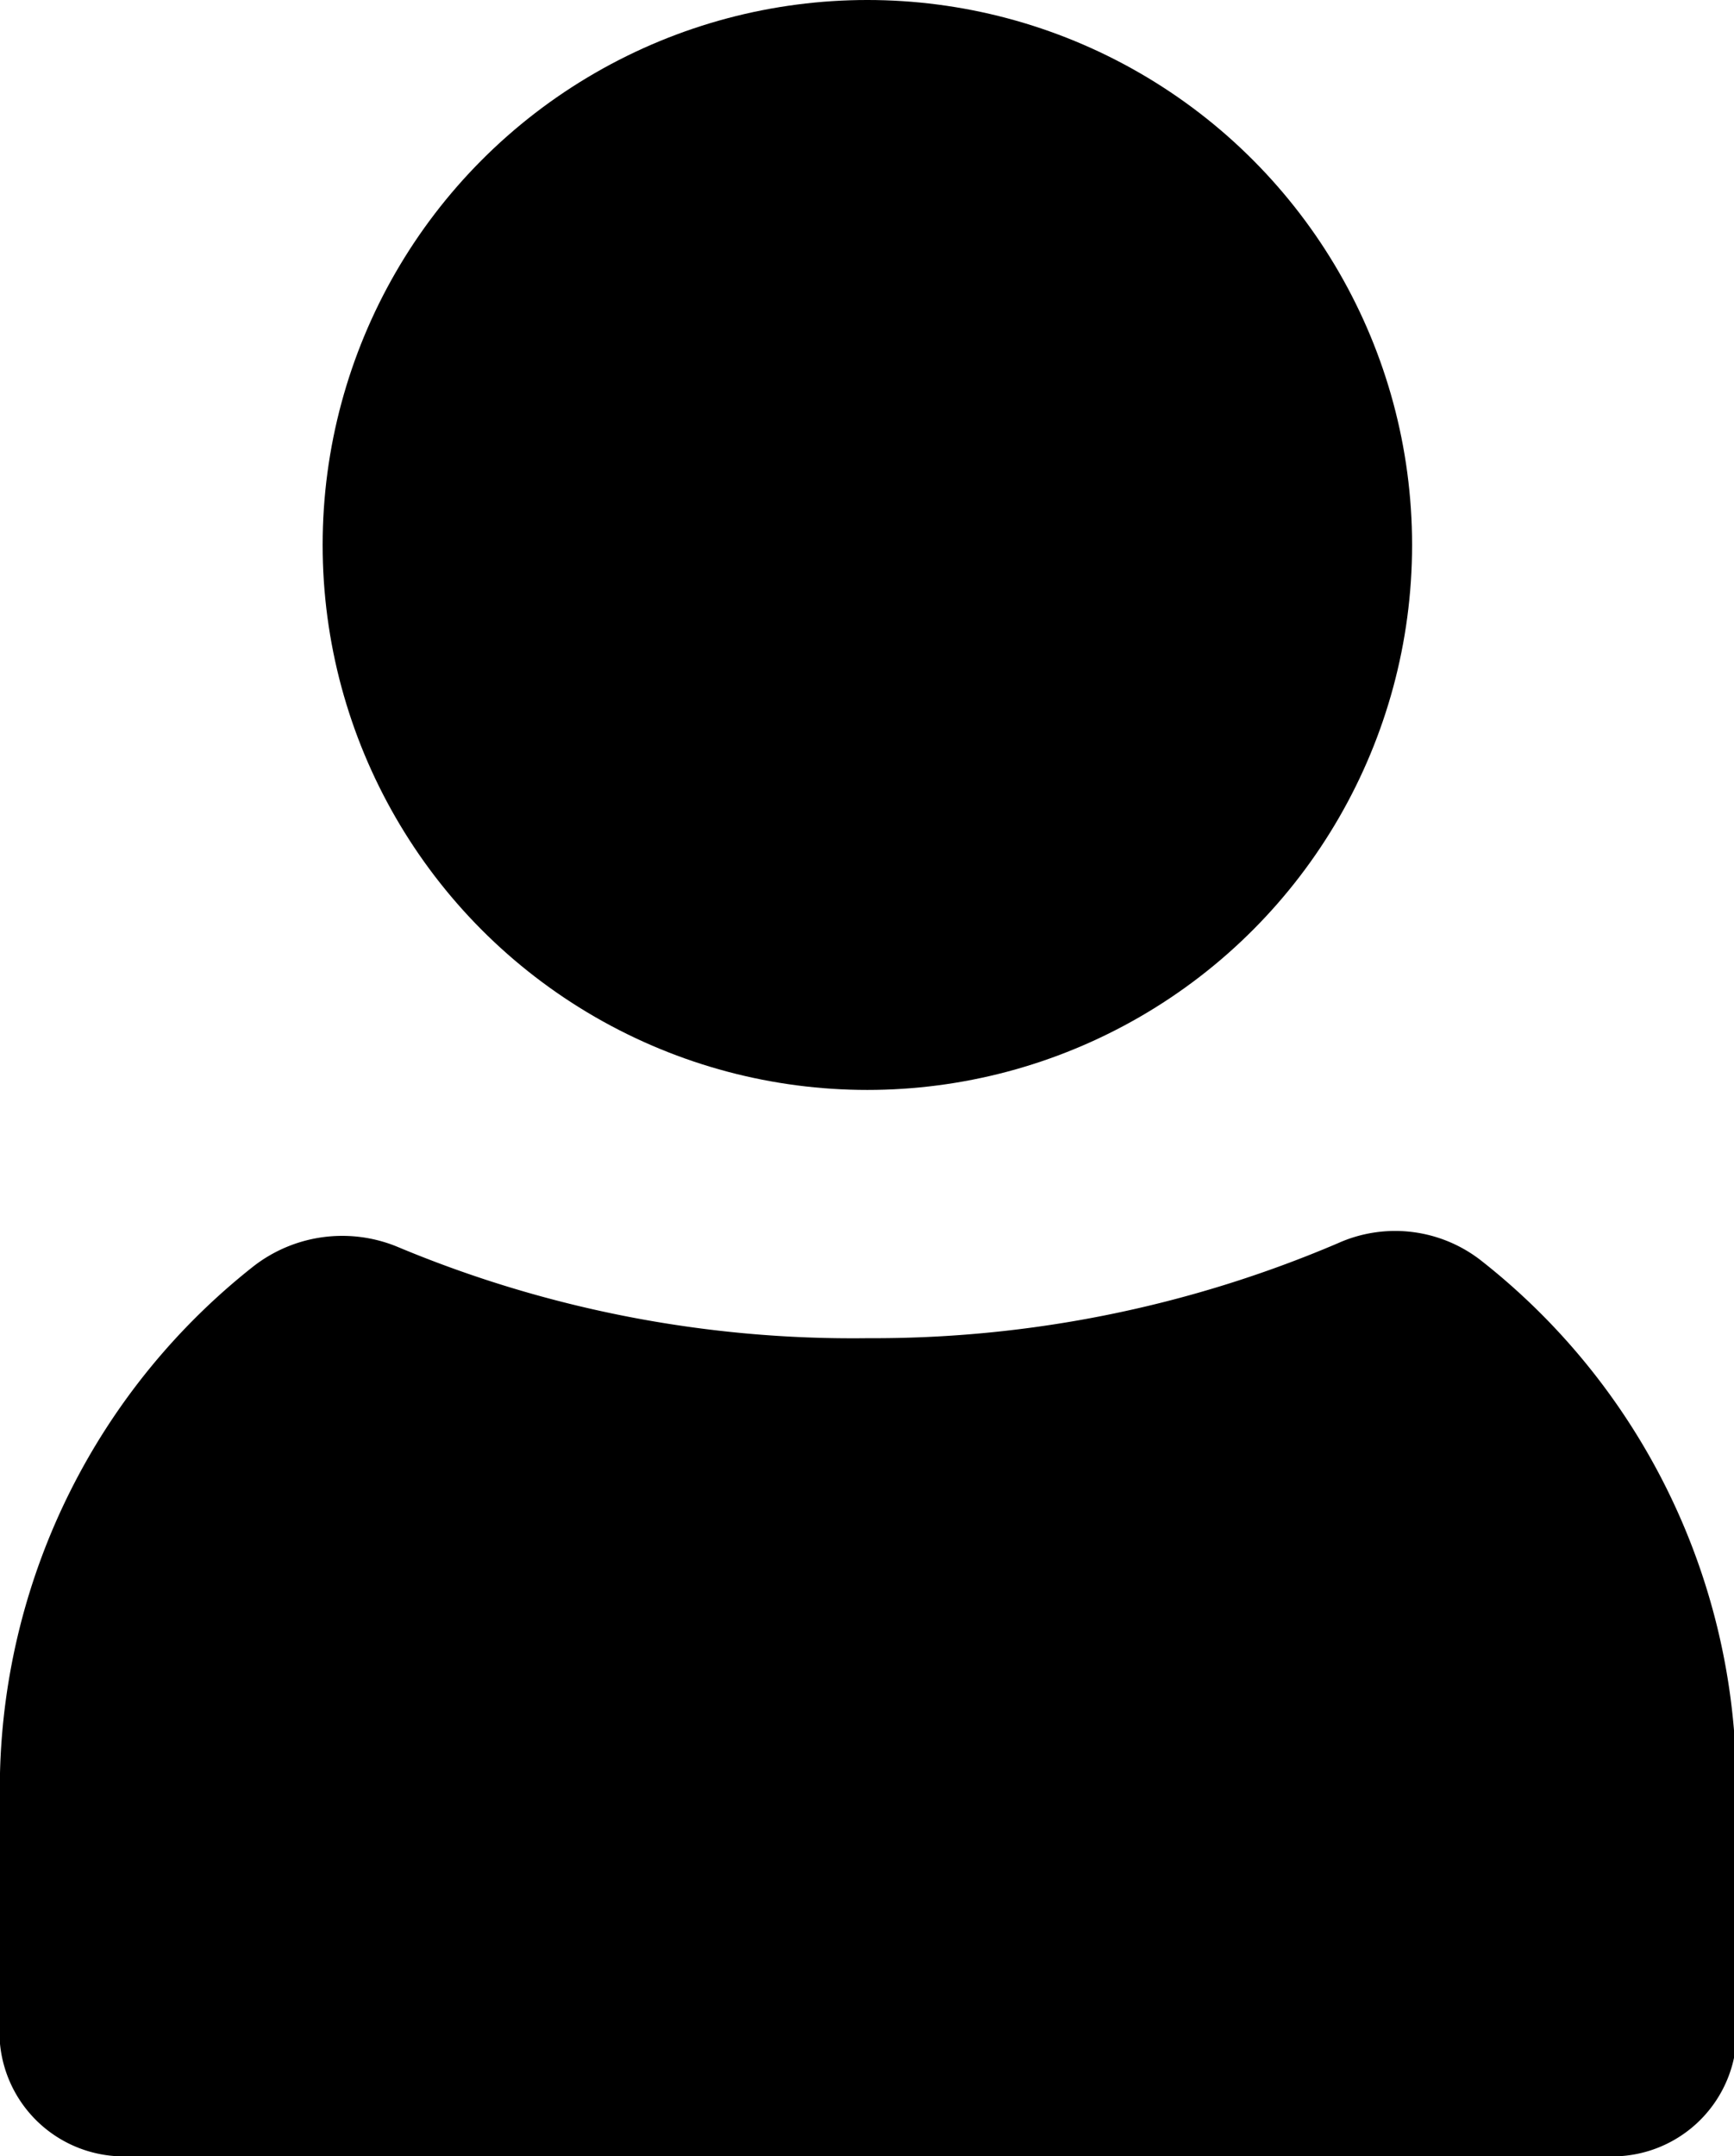 <svg xmlns="http://www.w3.org/2000/svg" viewBox="0 0 23.97 29.79"><title>user</title><g id="Layer_2" data-name="Layer 2"><g id="Layer_1-2" data-name="Layer 1"><circle cx="11.99" cy="7.53" r="7.53"/><path d="M24,24.5v3.74a1.72,1.72,0,0,1-1.85,1.55H1.85A1.72,1.72,0,0,1,0,28.24V24.5a9.2,9.2,0,0,1,3.5-7,2,2,0,0,1,2-.27A16.29,16.29,0,0,0,12,18.49a16.35,16.35,0,0,0,6.49-1.31,1.93,1.93,0,0,1,2,.25h0A9.22,9.22,0,0,1,24,24.5Z"/></g></g></svg>